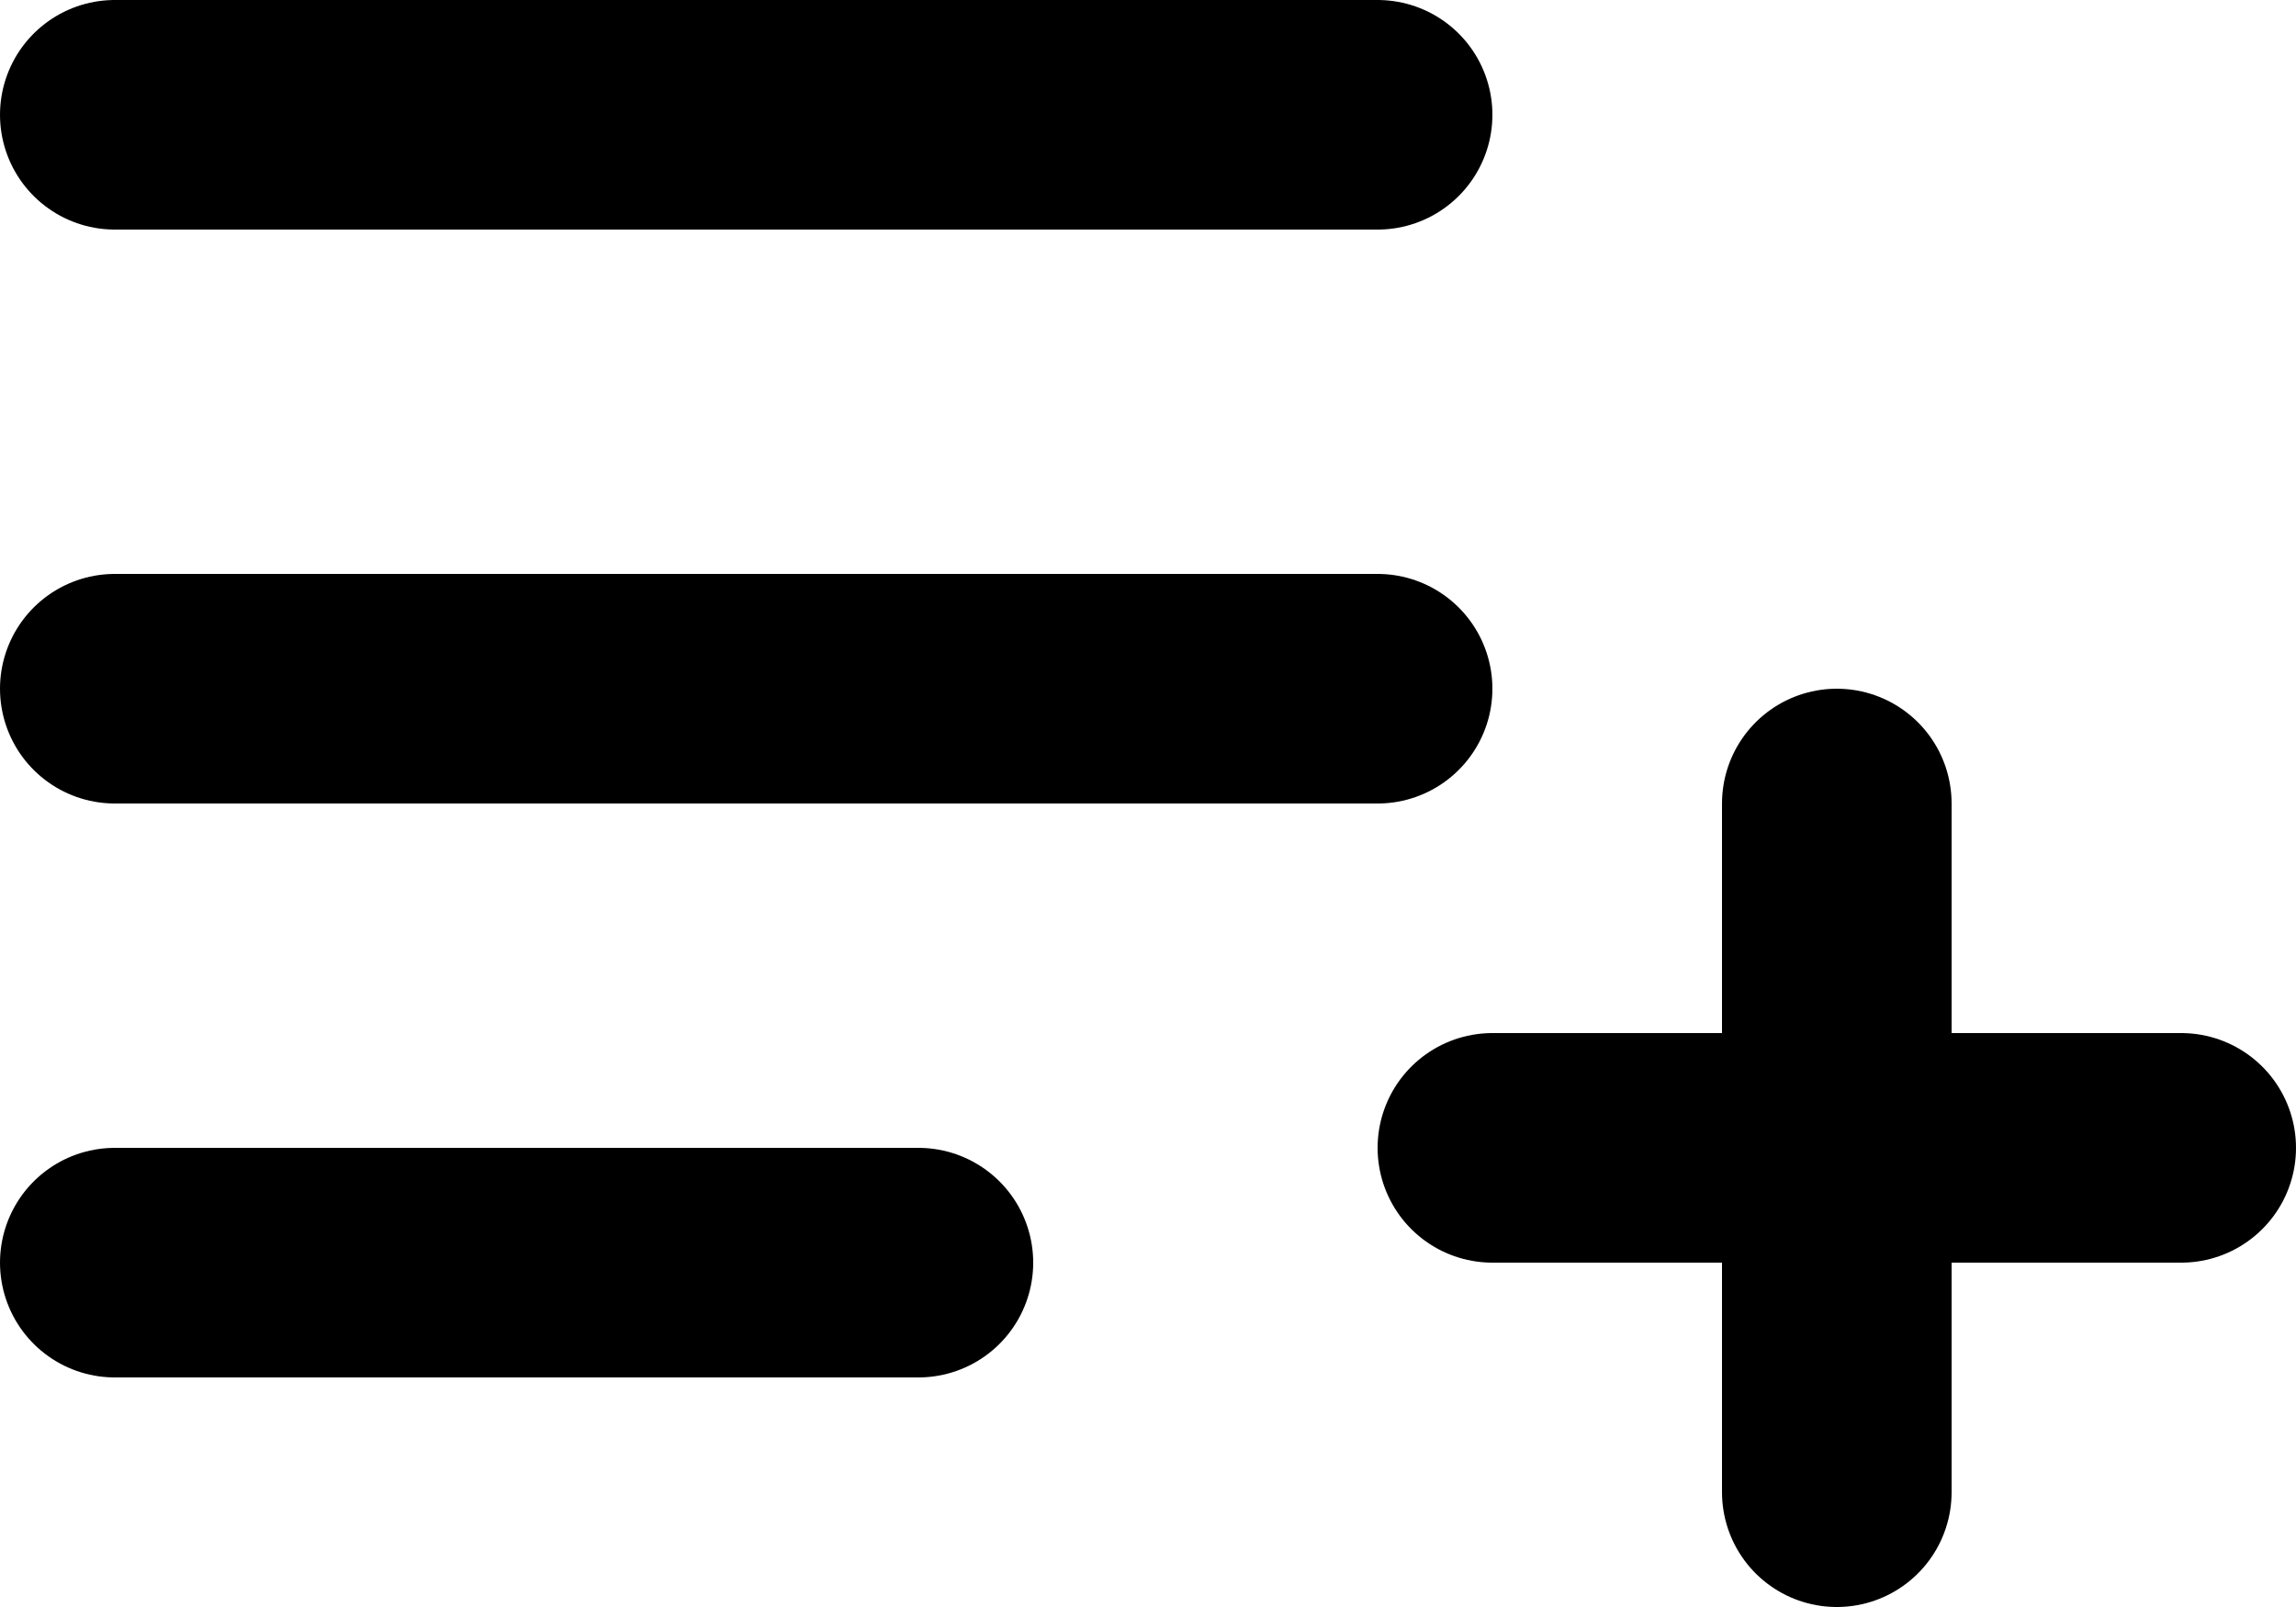 <svg width="20" height="14" fill="none" xmlns="http://www.w3.org/2000/svg"><path d="M1 11h7m5-1h6m-3 3V7M1 6h11M1 1h11" stroke="#000" stroke-width="2" stroke-linecap="round" stroke-linejoin="round"/></svg>